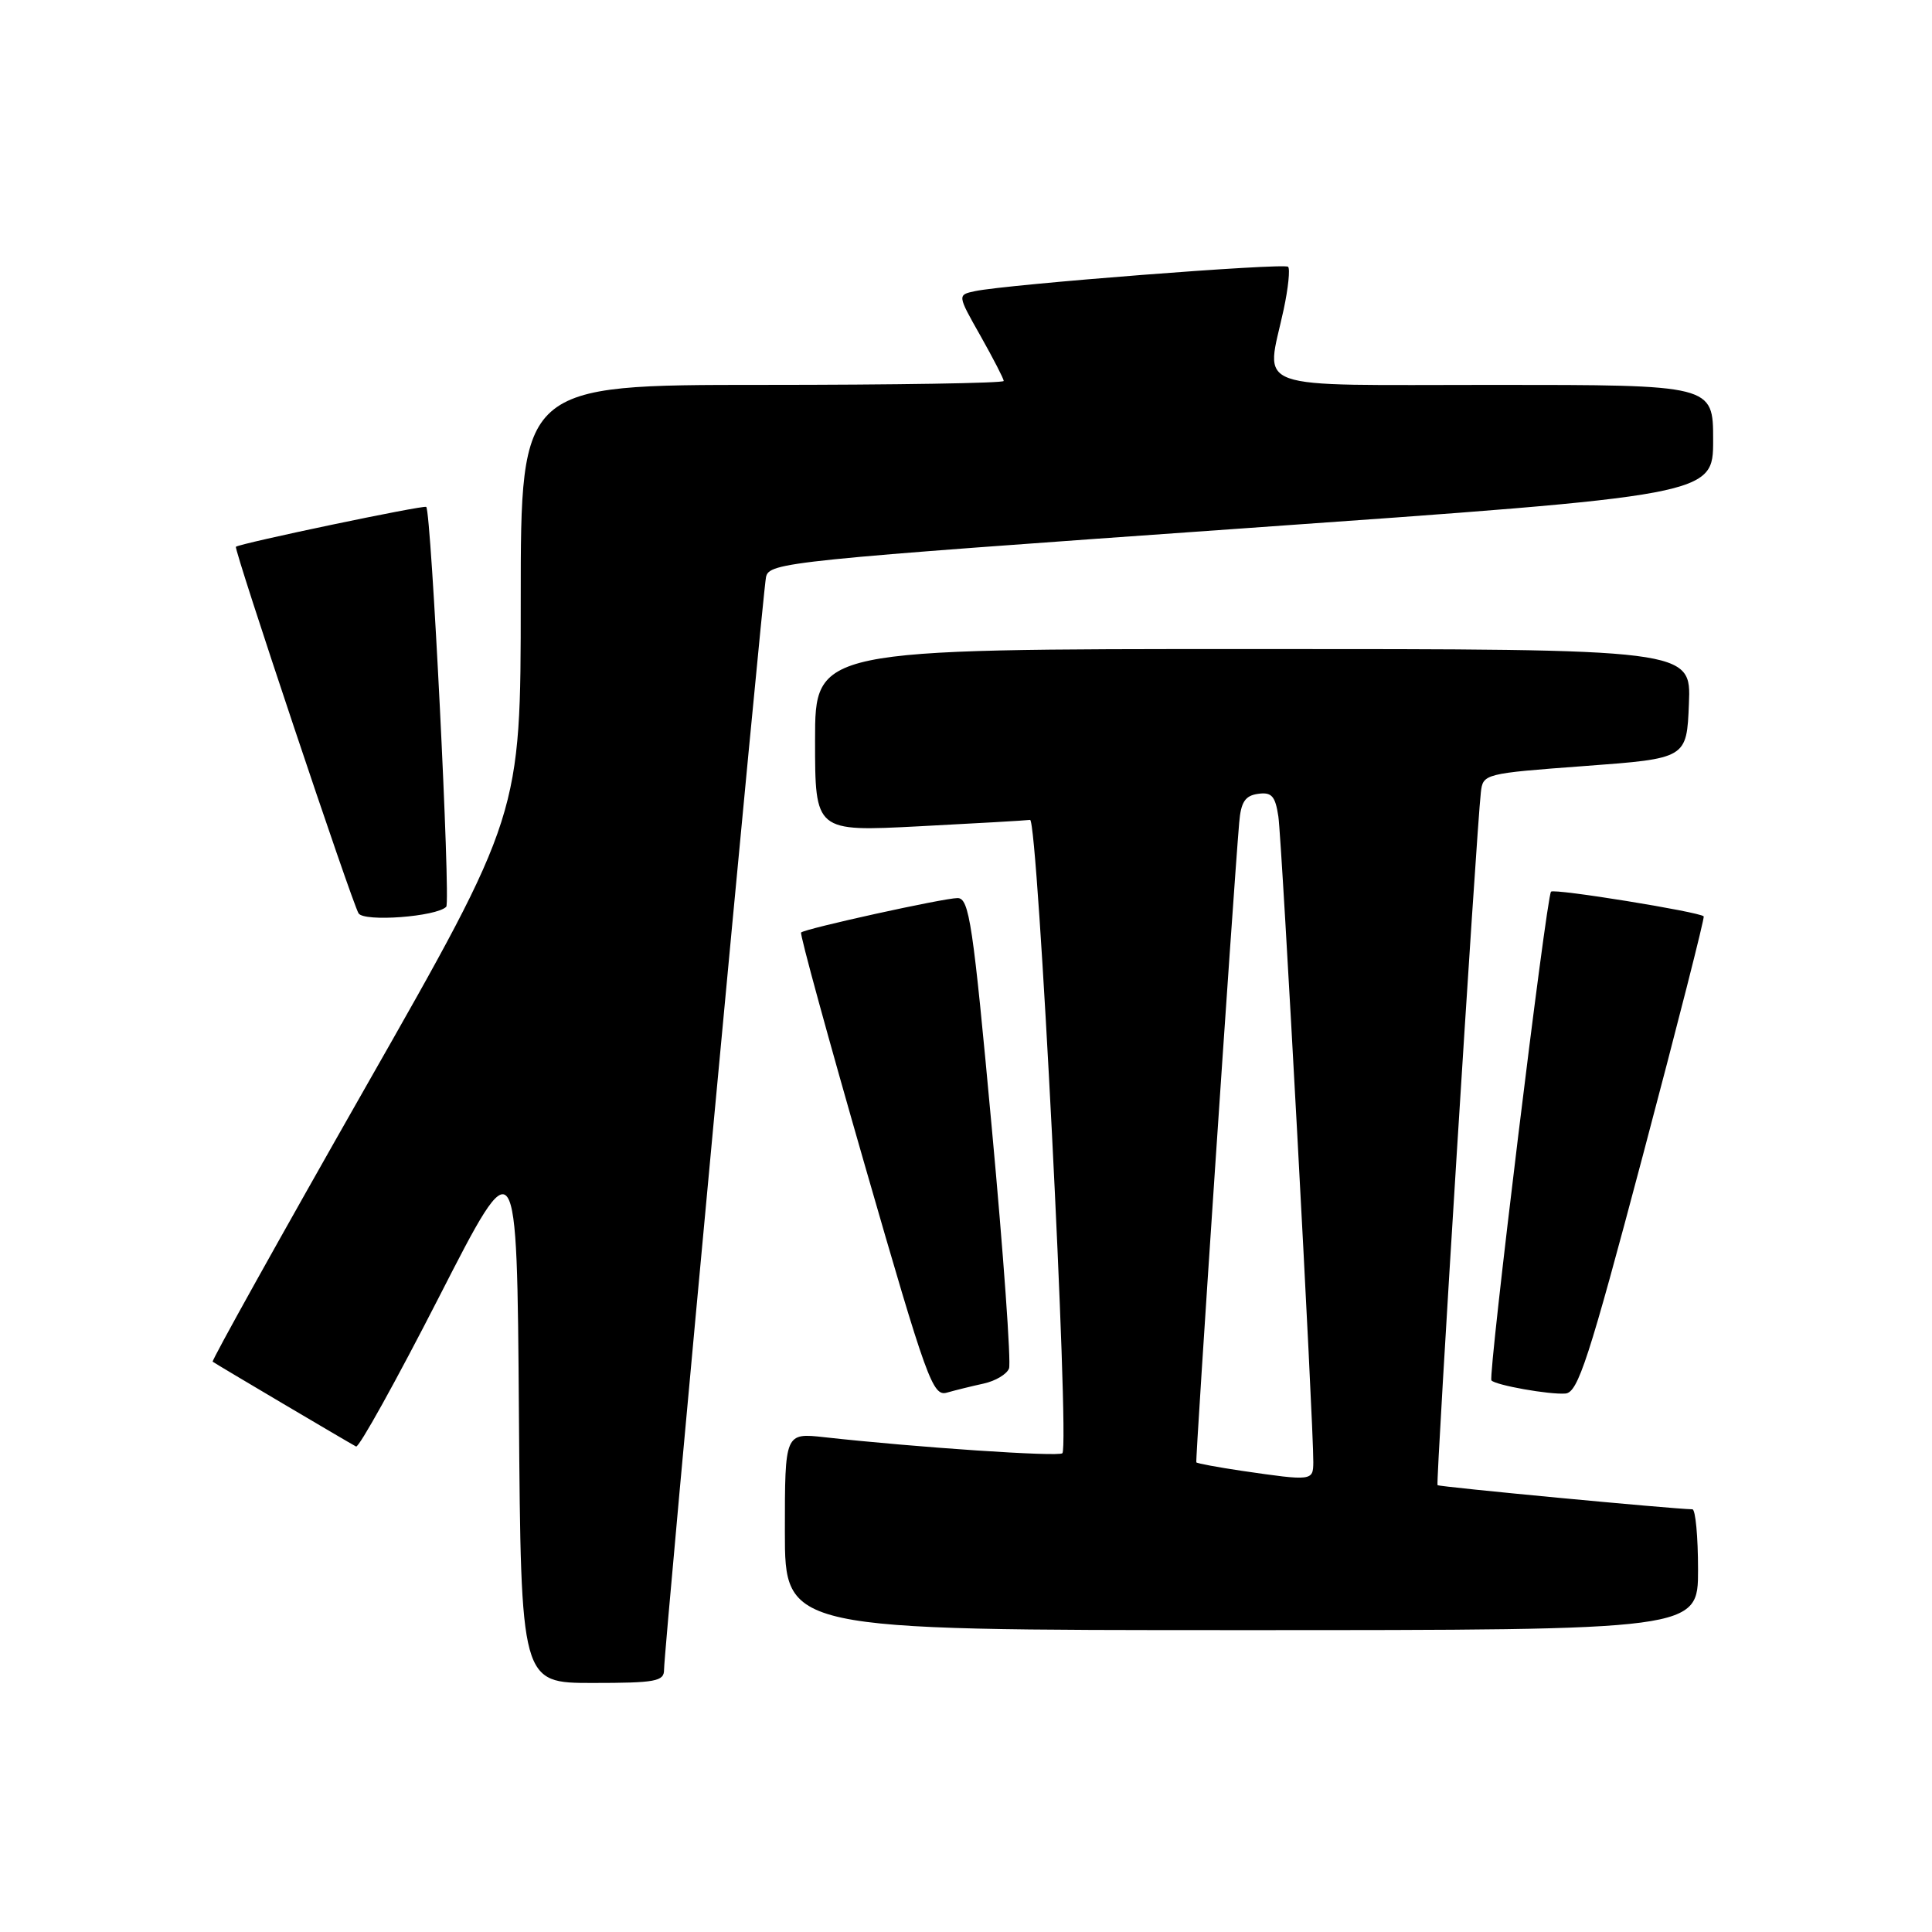 <?xml version="1.0" encoding="UTF-8" standalone="no"?>
<!DOCTYPE svg PUBLIC "-//W3C//DTD SVG 1.1//EN" "http://www.w3.org/Graphics/SVG/1.1/DTD/svg11.dtd" >
<svg xmlns="http://www.w3.org/2000/svg" xmlns:xlink="http://www.w3.org/1999/xlink" version="1.1" viewBox="0 0 256 256">
 <g >
 <path fill="currentColor"
d=" M 87.99 221.25 C 87.98 218.56 101.03 78.78 101.50 76.47 C 101.91 74.52 104.26 74.28 164.46 70.03 C 227.00 65.62 227.00 65.62 227.00 58.31 C 227.00 51.00 227.00 51.00 198.00 51.00 C 165.03 51.00 167.74 51.97 170.10 40.98 C 170.70 38.17 170.96 35.63 170.68 35.35 C 170.15 34.82 133.39 37.68 129.18 38.58 C 126.85 39.08 126.85 39.08 129.93 44.52 C 131.62 47.52 133.00 50.20 133.00 50.48 C 133.00 50.77 118.60 51.00 101.00 51.00 C 69.00 51.00 69.00 51.00 69.00 79.48 C 69.00 107.95 69.00 107.95 48.43 144.07 C 37.12 163.94 28.01 180.30 28.18 180.43 C 28.57 180.73 46.23 191.17 47.18 191.67 C 47.55 191.87 52.50 182.95 58.18 171.85 C 68.50 151.67 68.50 151.67 68.76 187.34 C 69.03 223.00 69.03 223.00 78.51 223.00 C 86.88 223.00 88.00 222.79 87.99 221.25 Z  M 225.00 208.00 C 225.00 203.60 224.66 199.99 224.25 199.99 C 221.56 199.94 190.69 197.02 190.48 196.79 C 190.23 196.51 195.63 110.18 196.22 105.00 C 196.50 102.53 196.65 102.49 210.00 101.50 C 223.50 100.50 223.50 100.50 223.79 93.25 C 224.09 86.00 224.09 86.00 166.04 86.00 C 108.00 86.00 108.00 86.00 108.00 98.10 C 108.00 110.20 108.00 110.20 121.75 109.49 C 129.31 109.10 135.94 108.72 136.49 108.64 C 137.52 108.49 141.76 191.57 140.77 192.56 C 140.28 193.06 121.33 191.78 109.25 190.44 C 104.00 189.86 104.00 189.86 104.00 202.93 C 104.00 216.00 104.00 216.00 164.50 216.00 C 225.00 216.00 225.00 216.00 225.00 208.00 Z  M 130.34 183.33 C 131.90 182.99 133.41 182.09 133.70 181.33 C 133.99 180.57 132.97 166.24 131.42 149.48 C 128.92 122.31 128.43 119.00 126.88 119.00 C 125.06 119.00 106.75 123.03 106.15 123.56 C 105.95 123.73 109.77 137.65 114.62 154.49 C 122.81 182.90 123.59 185.07 125.47 184.53 C 126.59 184.21 128.78 183.67 130.34 183.33 Z  M 217.69 153.09 C 222.27 135.82 225.90 121.57 225.75 121.42 C 225.15 120.82 205.95 117.71 205.52 118.15 C 204.91 118.76 197.15 182.37 197.62 182.91 C 198.19 183.55 205.31 184.82 207.43 184.65 C 209.09 184.52 210.50 180.19 217.69 153.09 Z  M 59.13 120.15 C 59.73 119.54 57.15 67.87 56.48 67.17 C 56.21 66.88 31.87 71.98 31.26 72.45 C 30.94 72.70 46.63 119.59 47.51 121.02 C 48.23 122.19 57.84 121.47 59.13 120.15 Z  M 164.60 194.90 C 161.36 194.42 158.62 193.91 158.52 193.77 C 158.36 193.54 163.38 118.69 164.20 109.00 C 164.43 106.27 164.98 105.43 166.69 105.19 C 168.50 104.93 168.98 105.47 169.39 108.19 C 169.86 111.35 174.07 189.06 174.02 193.75 C 174.00 196.23 173.87 196.25 164.60 194.90 Z "/>
</g>
</svg>